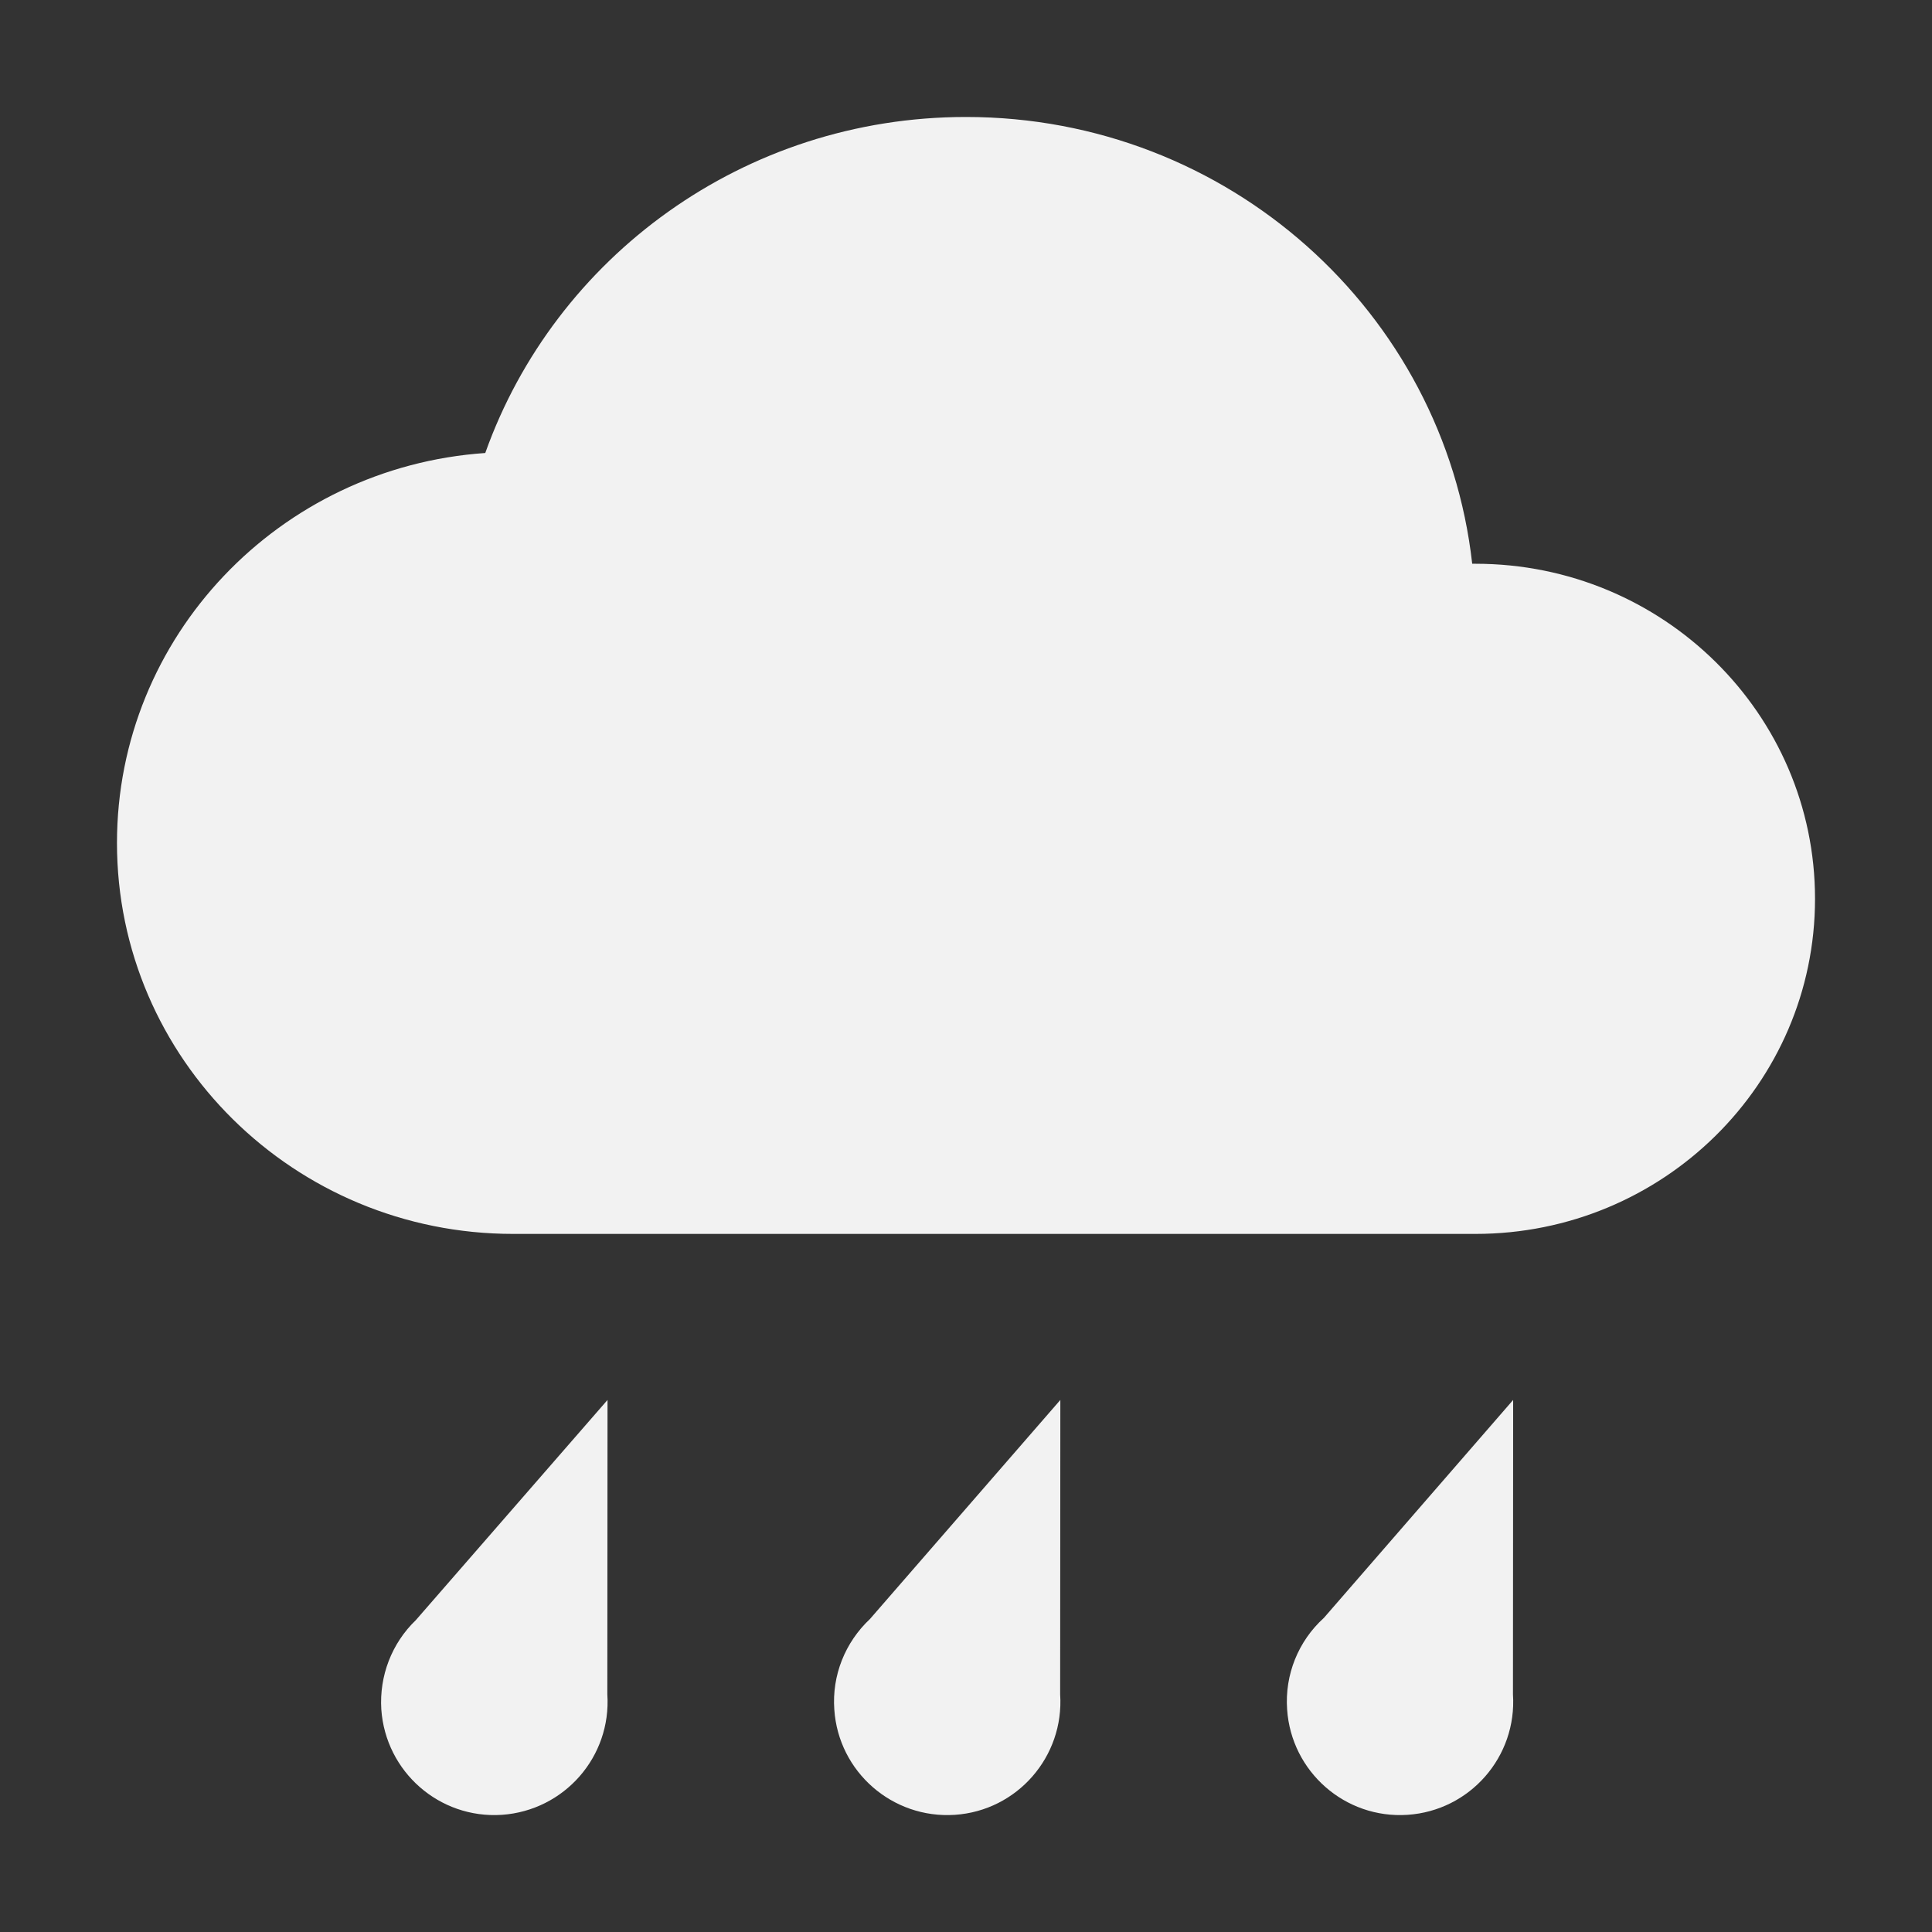 <?xml version="1.0" standalone="no"?><!DOCTYPE svg PUBLIC "-//W3C//DTD SVG 1.1//EN" "http://www.w3.org/Graphics/SVG/1.1/DTD/svg11.dtd"><svg t="1564555122916" class="icon" viewBox="0 0 1024 1024" version="1.1" xmlns="http://www.w3.org/2000/svg" p-id="4379" xmlns:xlink="http://www.w3.org/1999/xlink" width="32" height="32"><rect x="0" y="0" width="1024" height="1024" fill="#333333" stroke="none"/><defs><style type="text/css"></style></defs><path d="M220.4 858.7L322 742l-0.1 156c2.2 33.1-22.8 61.6-55.9 63.9-33.1 2.2-61.6-22.8-63.9-55.9-1.1-17.7 5.5-35 18.3-47.3z m240.7-0.6L562 742l-0.1 156c2.2 33.1-22.8 61.7-55.8 63.9-33.1 2.2-61.7-22.8-63.9-55.8-1.3-18.1 5.7-35.6 18.9-48z m240.6-0.6L802 742l-0.1 156c2.2 33.1-22.8 61.7-55.9 63.9S684.4 939 682.2 906c-1.3-18.3 5.9-36.2 19.5-48.5zM257.2 240.1C294.1 136.4 394.2 62 512 62c139 0 253.4 103.6 268.3 236.8h1.7c99.4 0 180 79.5 180 177.6S881.4 654 782 654H272c-116 0-210-92.8-210-207.2 0-109.5 86.1-199.2 195.2-206.7z" fill="#F2F2F2" p-id="4380"></path></svg>